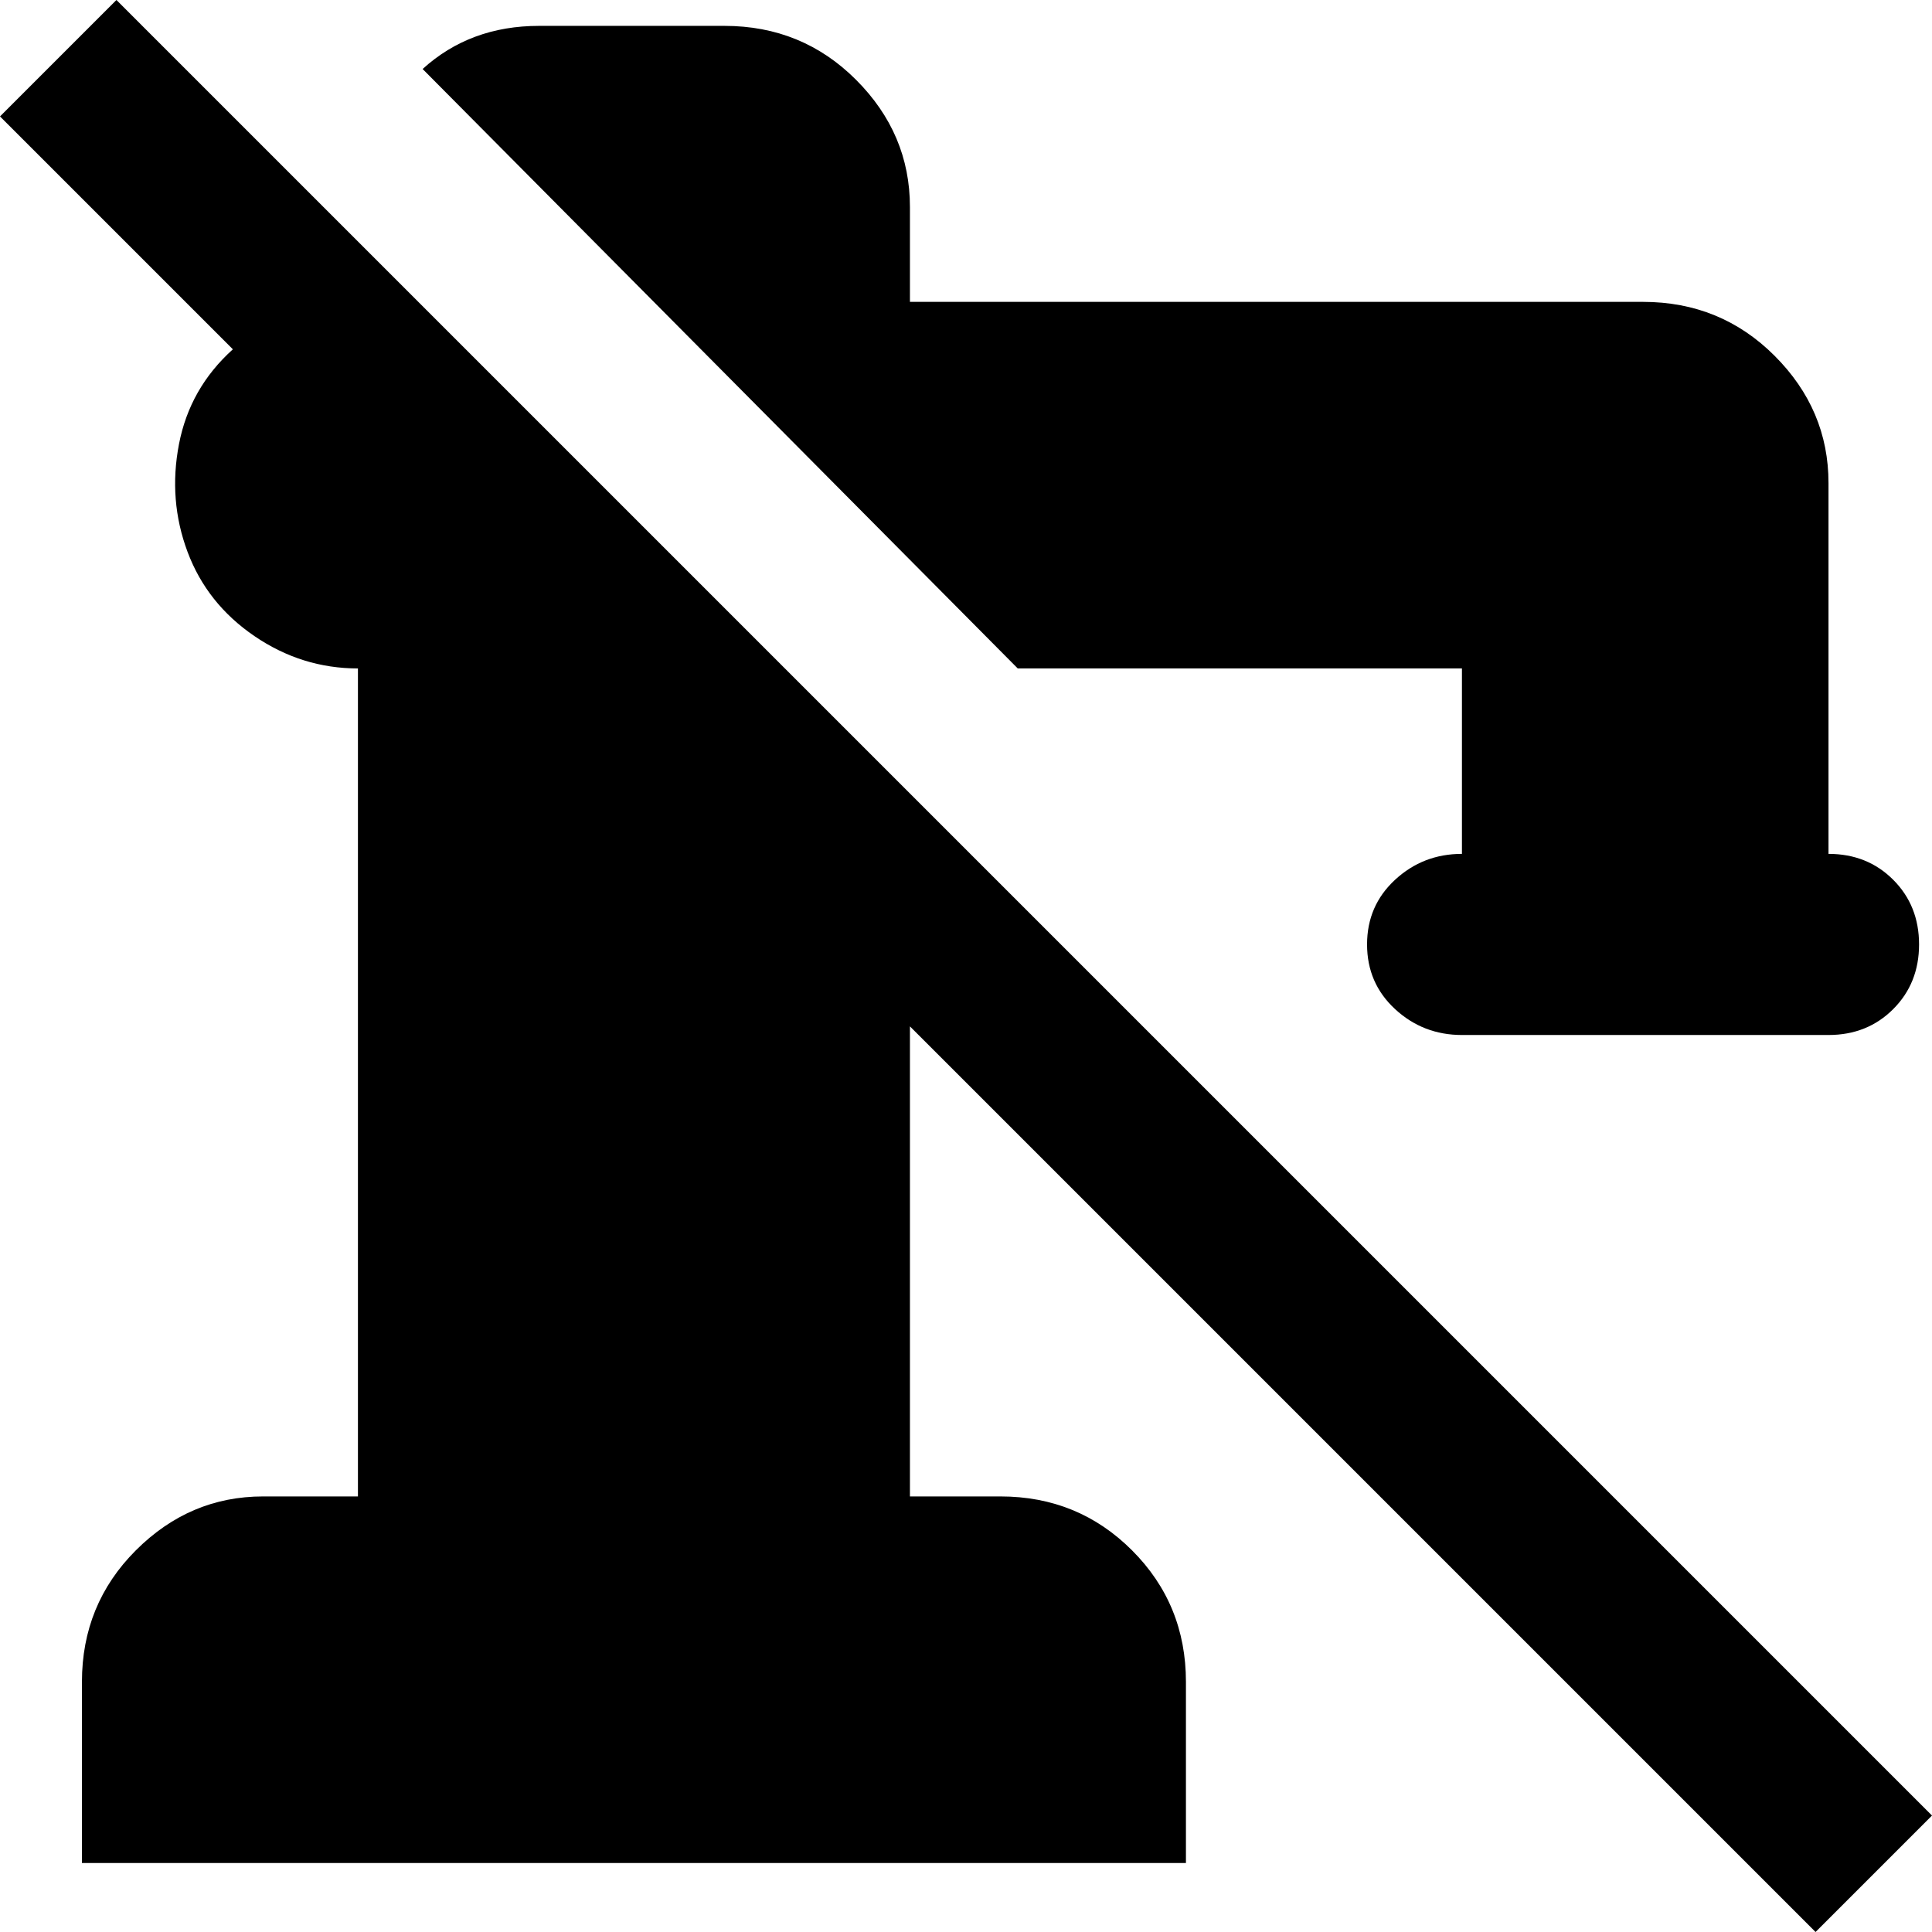 <svg xmlns="http://www.w3.org/2000/svg" viewBox="24 -37 448 448">
      <g transform="scale(1 -1) translate(0 -374)">
        <path d="M122 395Q133 405 149 405H192Q210 405 222.5 392.5Q235 380 235 363V341H405Q423 341 435.5 328.5Q448 316 448 299V213Q457 213 463.0 207.0Q469 201 469.0 192.0Q469 183 463.0 177.0Q457 171 448 171H363Q354 171 347.5 177.0Q341 183 341.0 192.0Q341 201 347.5 207.0Q354 213 363 213V256H260ZM445 -37 472 -10 51 411 24 384 78 330Q68 321 65.5 308.0Q63 295 67.5 283.0Q72 271 83.0 263.5Q94 256 107 256V64H85Q68 64 55.5 51.5Q43 39 43 21V-21H299V21Q299 39 286.5 51.5Q274 64 256 64H235V173Z" />
      </g>
    </svg>